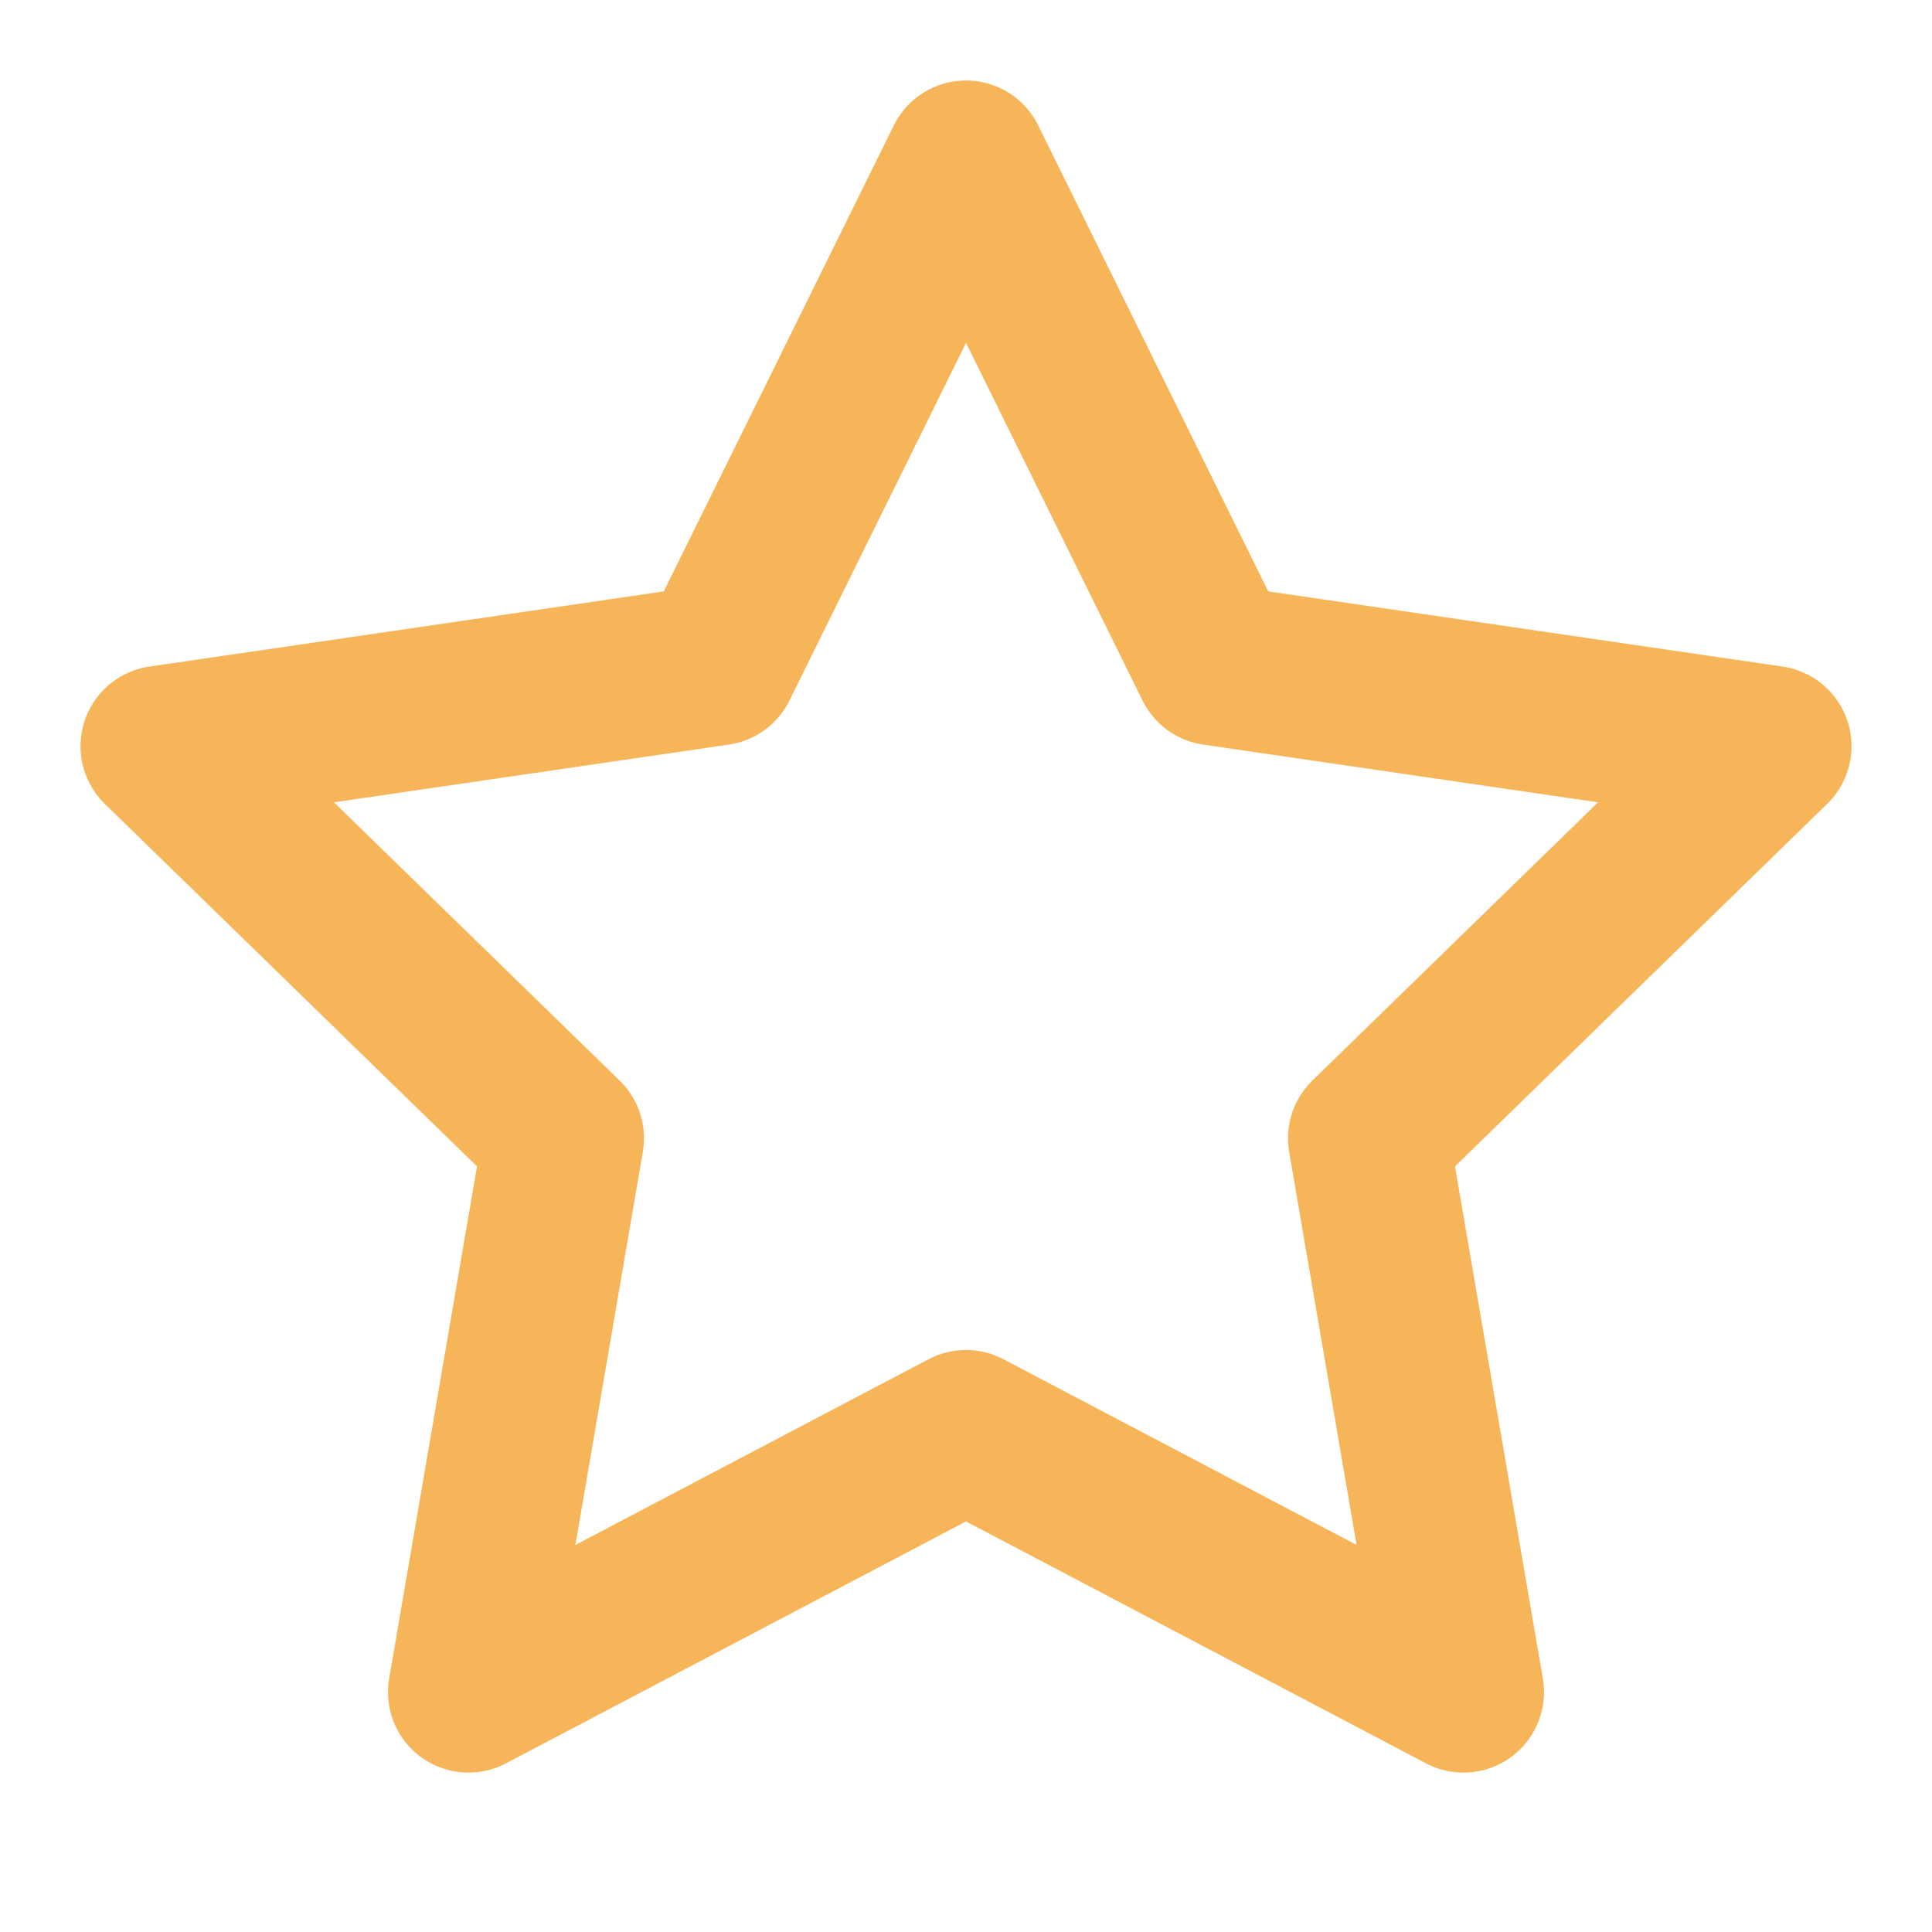 <svg width="12" height="12" viewBox="0 0 12 12" fill="none" xmlns="http://www.w3.org/2000/svg">
<g clip-path="url(#clip0_1_38)">
<path d="M6 1L7.545 4.13L11 4.635L8.5 7.07L9.09 10.51L6 8.885L2.91 10.51L3.5 7.07L1 4.635L4.455 4.13L6 1Z" stroke="#F7B559" stroke-linecap="round" stroke-linejoin="round"/>
</g>
<defs>
<clipPath id="clip0_1_38">
<rect width="12" height="12" fill="white"/>
</clipPath>
</defs>
</svg>
